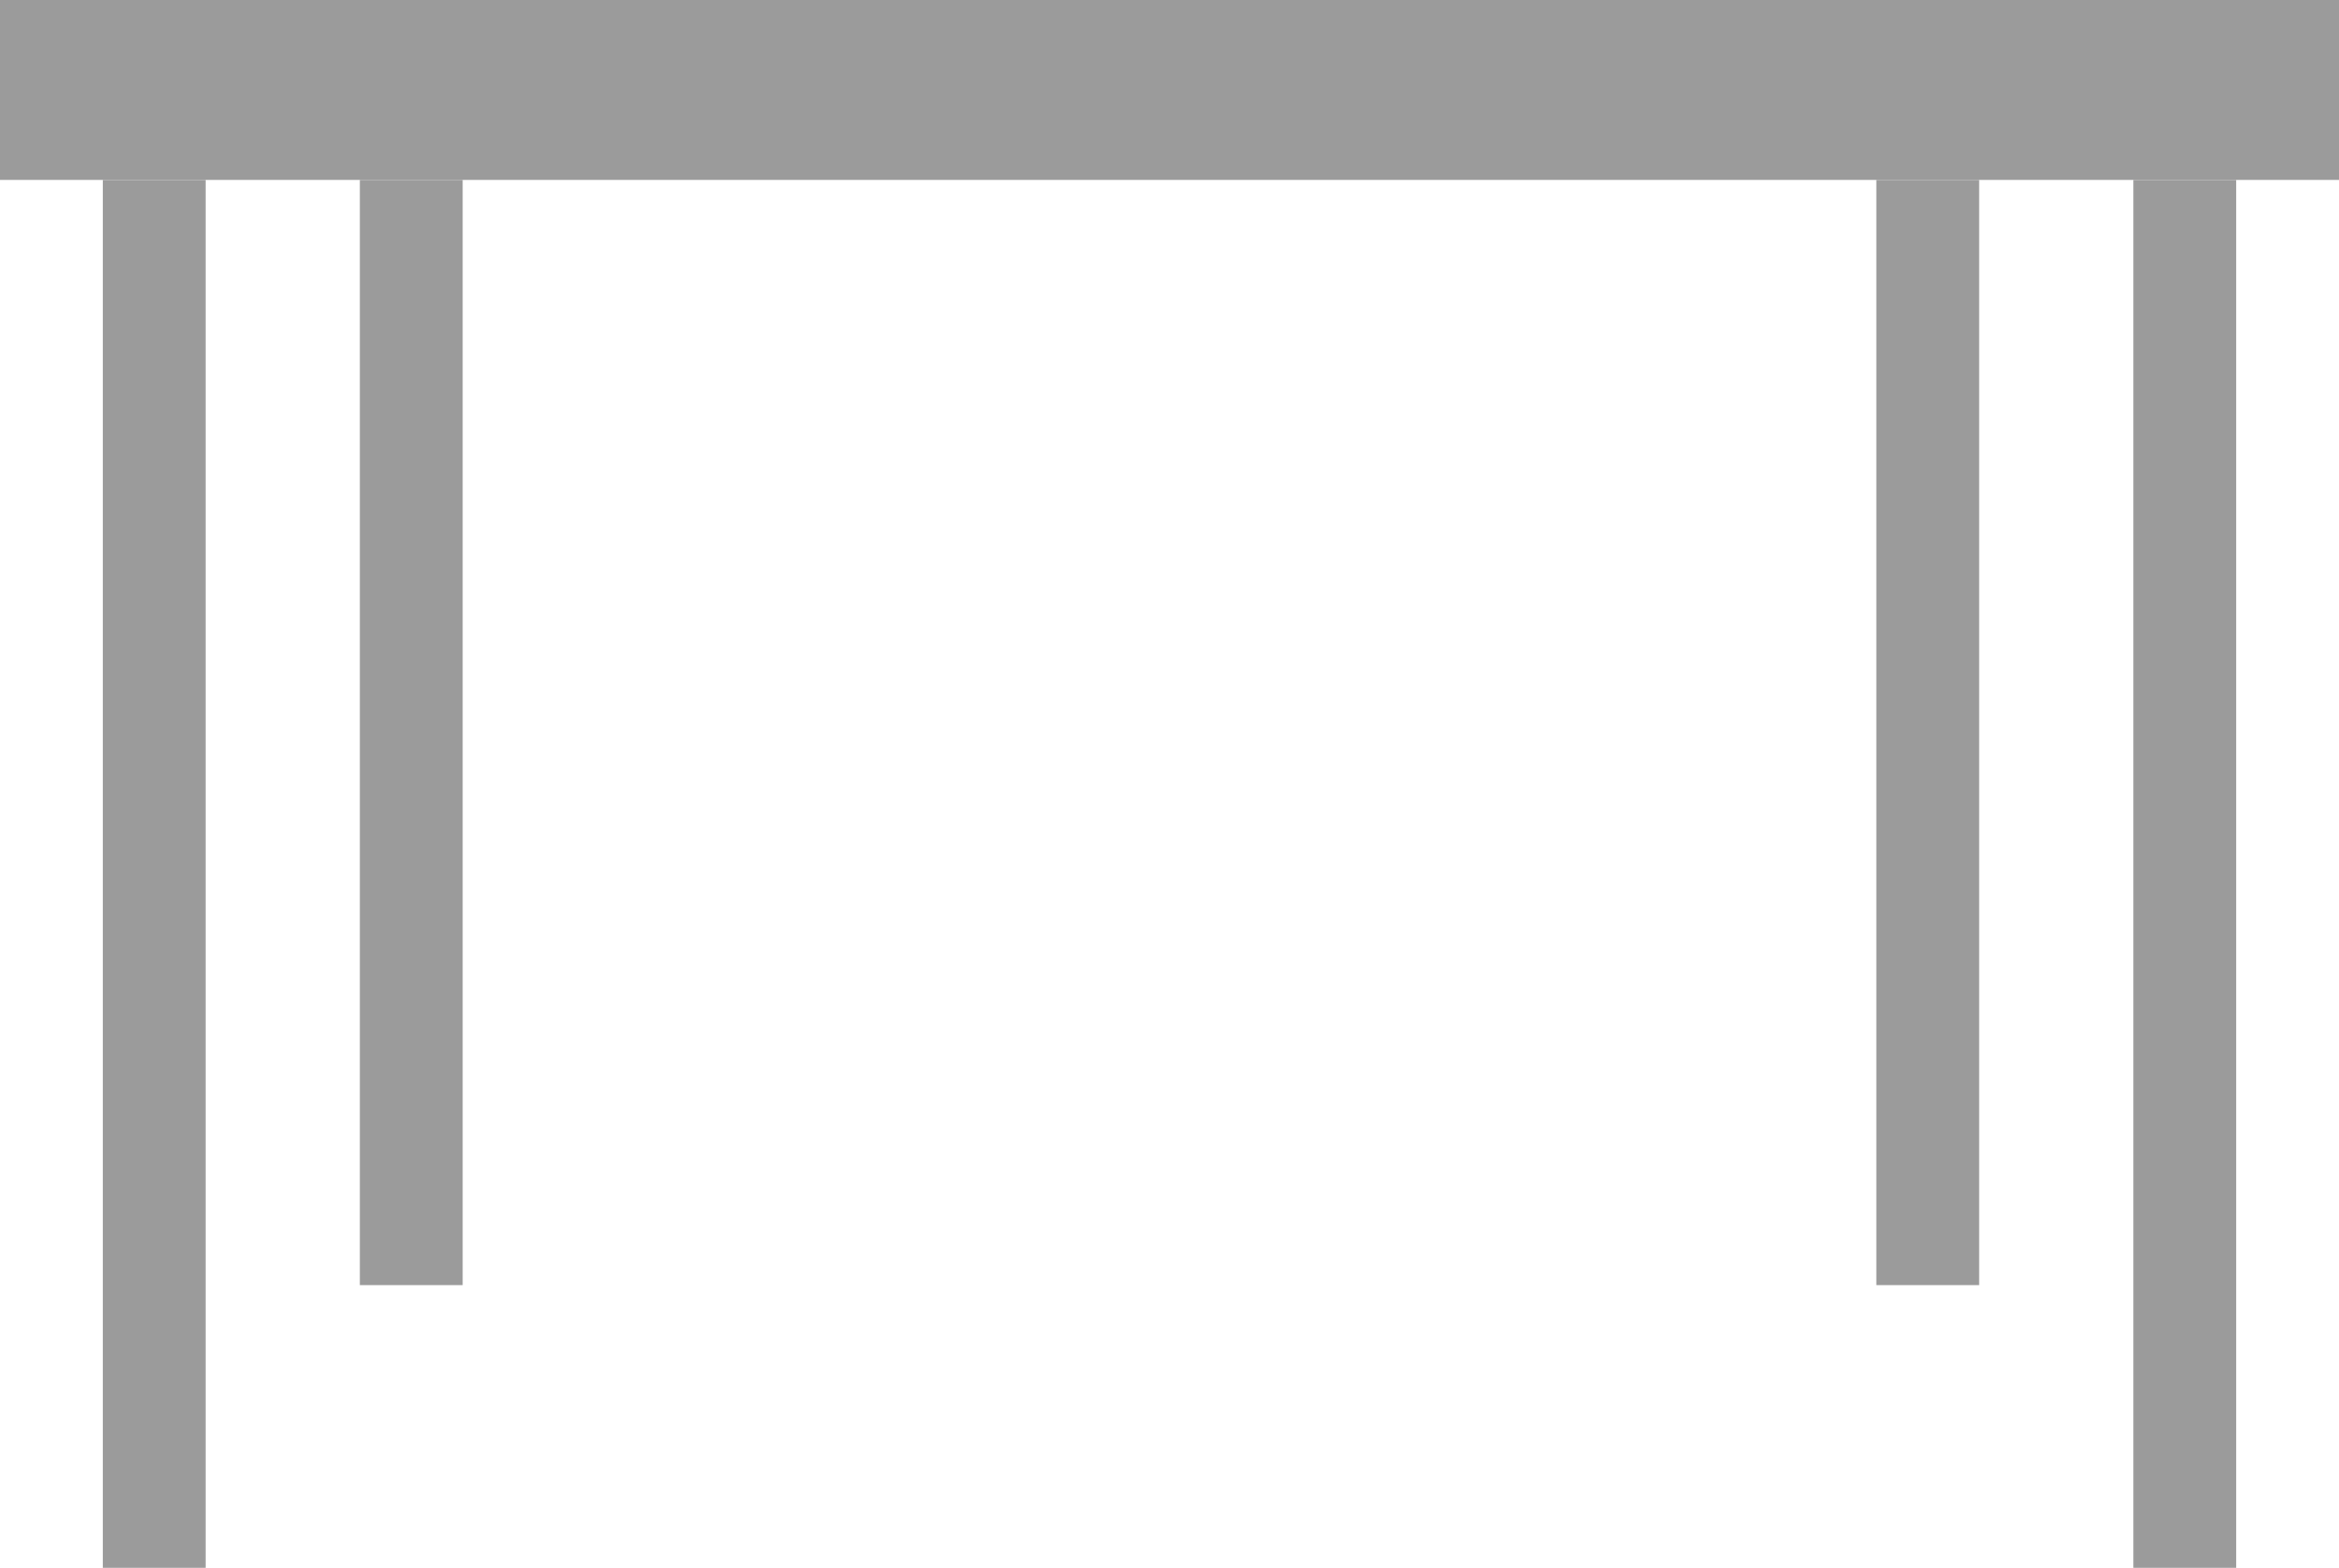 <?xml version="1.0" encoding="UTF-8"?>
<svg width="91px" height="61px" viewBox="0 0 91 61" version="1.1" xmlns="http://www.w3.org/2000/svg" xmlns:xlink="http://www.w3.org/1999/xlink">
    <!-- Generator: Sketch 52.3 (67297) - http://www.bohemiancoding.com/sketch -->
    <title>Group 6</title>
    <desc>Created with Sketch.</desc>
    <g id="Page-1" stroke="none" stroke-width="1" fill="none" fill-rule="evenodd">
        <g id="Custom-Preset" transform="translate(-248, -100)" fill="#9B9B9B">
            <g id="Group" transform="translate(248, 100)">
                <g id="Group-5">
                    <g id="Group-6">
                        <rect id="Rectangle" x="0" y="0" width="91" height="7"></rect>
                        <rect id="Rectangle" x="4" y="7" width="4" height="54"></rect>
                        <rect id="Rectangle-Copy-3" x="83" y="7" width="4" height="54"></rect>
                        <rect id="Rectangle-Copy" x="14" y="7" width="4" height="43"></rect>
                        <rect id="Rectangle-Copy-2" x="73" y="7" width="4" height="43"></rect>
                    </g>
                </g>
            </g>
        </g>
    </g>
</svg>